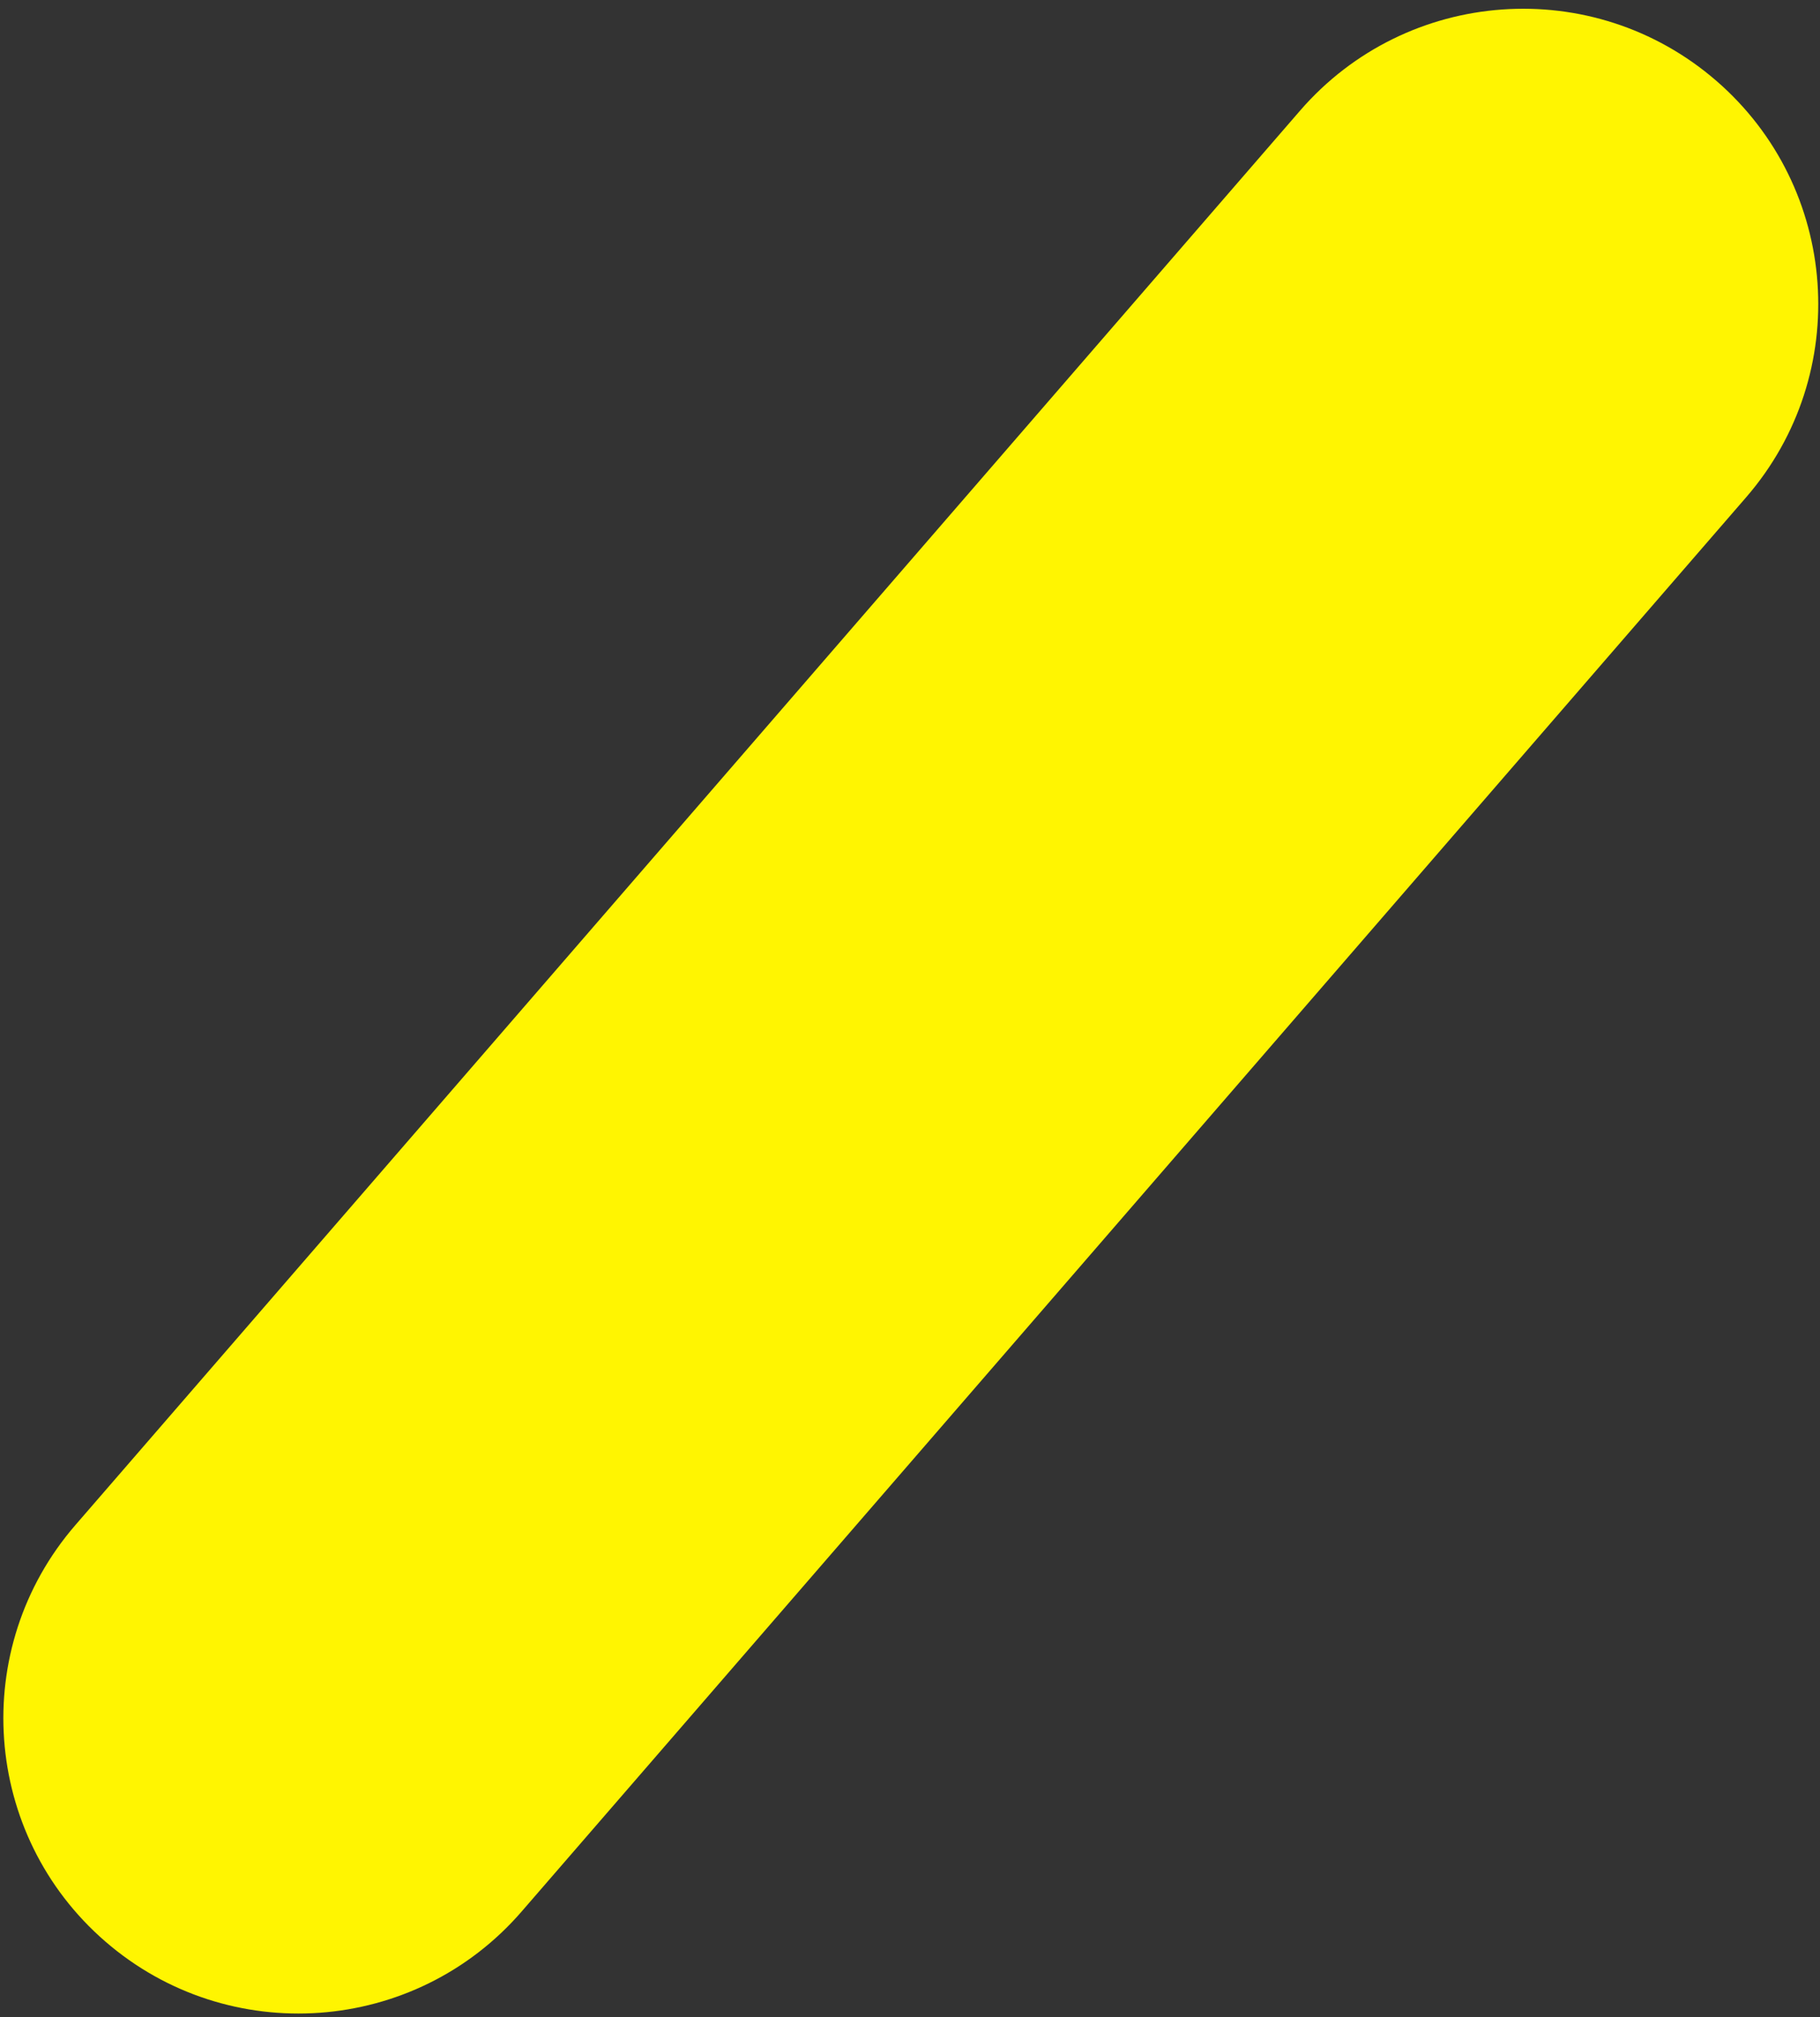 <svg width="74" height="82" viewBox="0 0 74 82" fill="none" xmlns="http://www.w3.org/2000/svg">
<rect x="0" y="0" width="74" height="82" fill="#333333" stroke="none"/>
<path fill-rule="evenodd" clip-rule="evenodd" d="M69.785 3.285C64.775 -1.054 57.197 -0.51 52.858 4.5L3.065 61.995C-1.273 67.005 -0.729 74.583 4.281 78.922C9.29 83.261 16.869 82.717 21.207 77.707L71 20.212C75.339 15.202 74.795 7.623 69.785 3.285Z" fill="#FFF501"/>
</svg>
